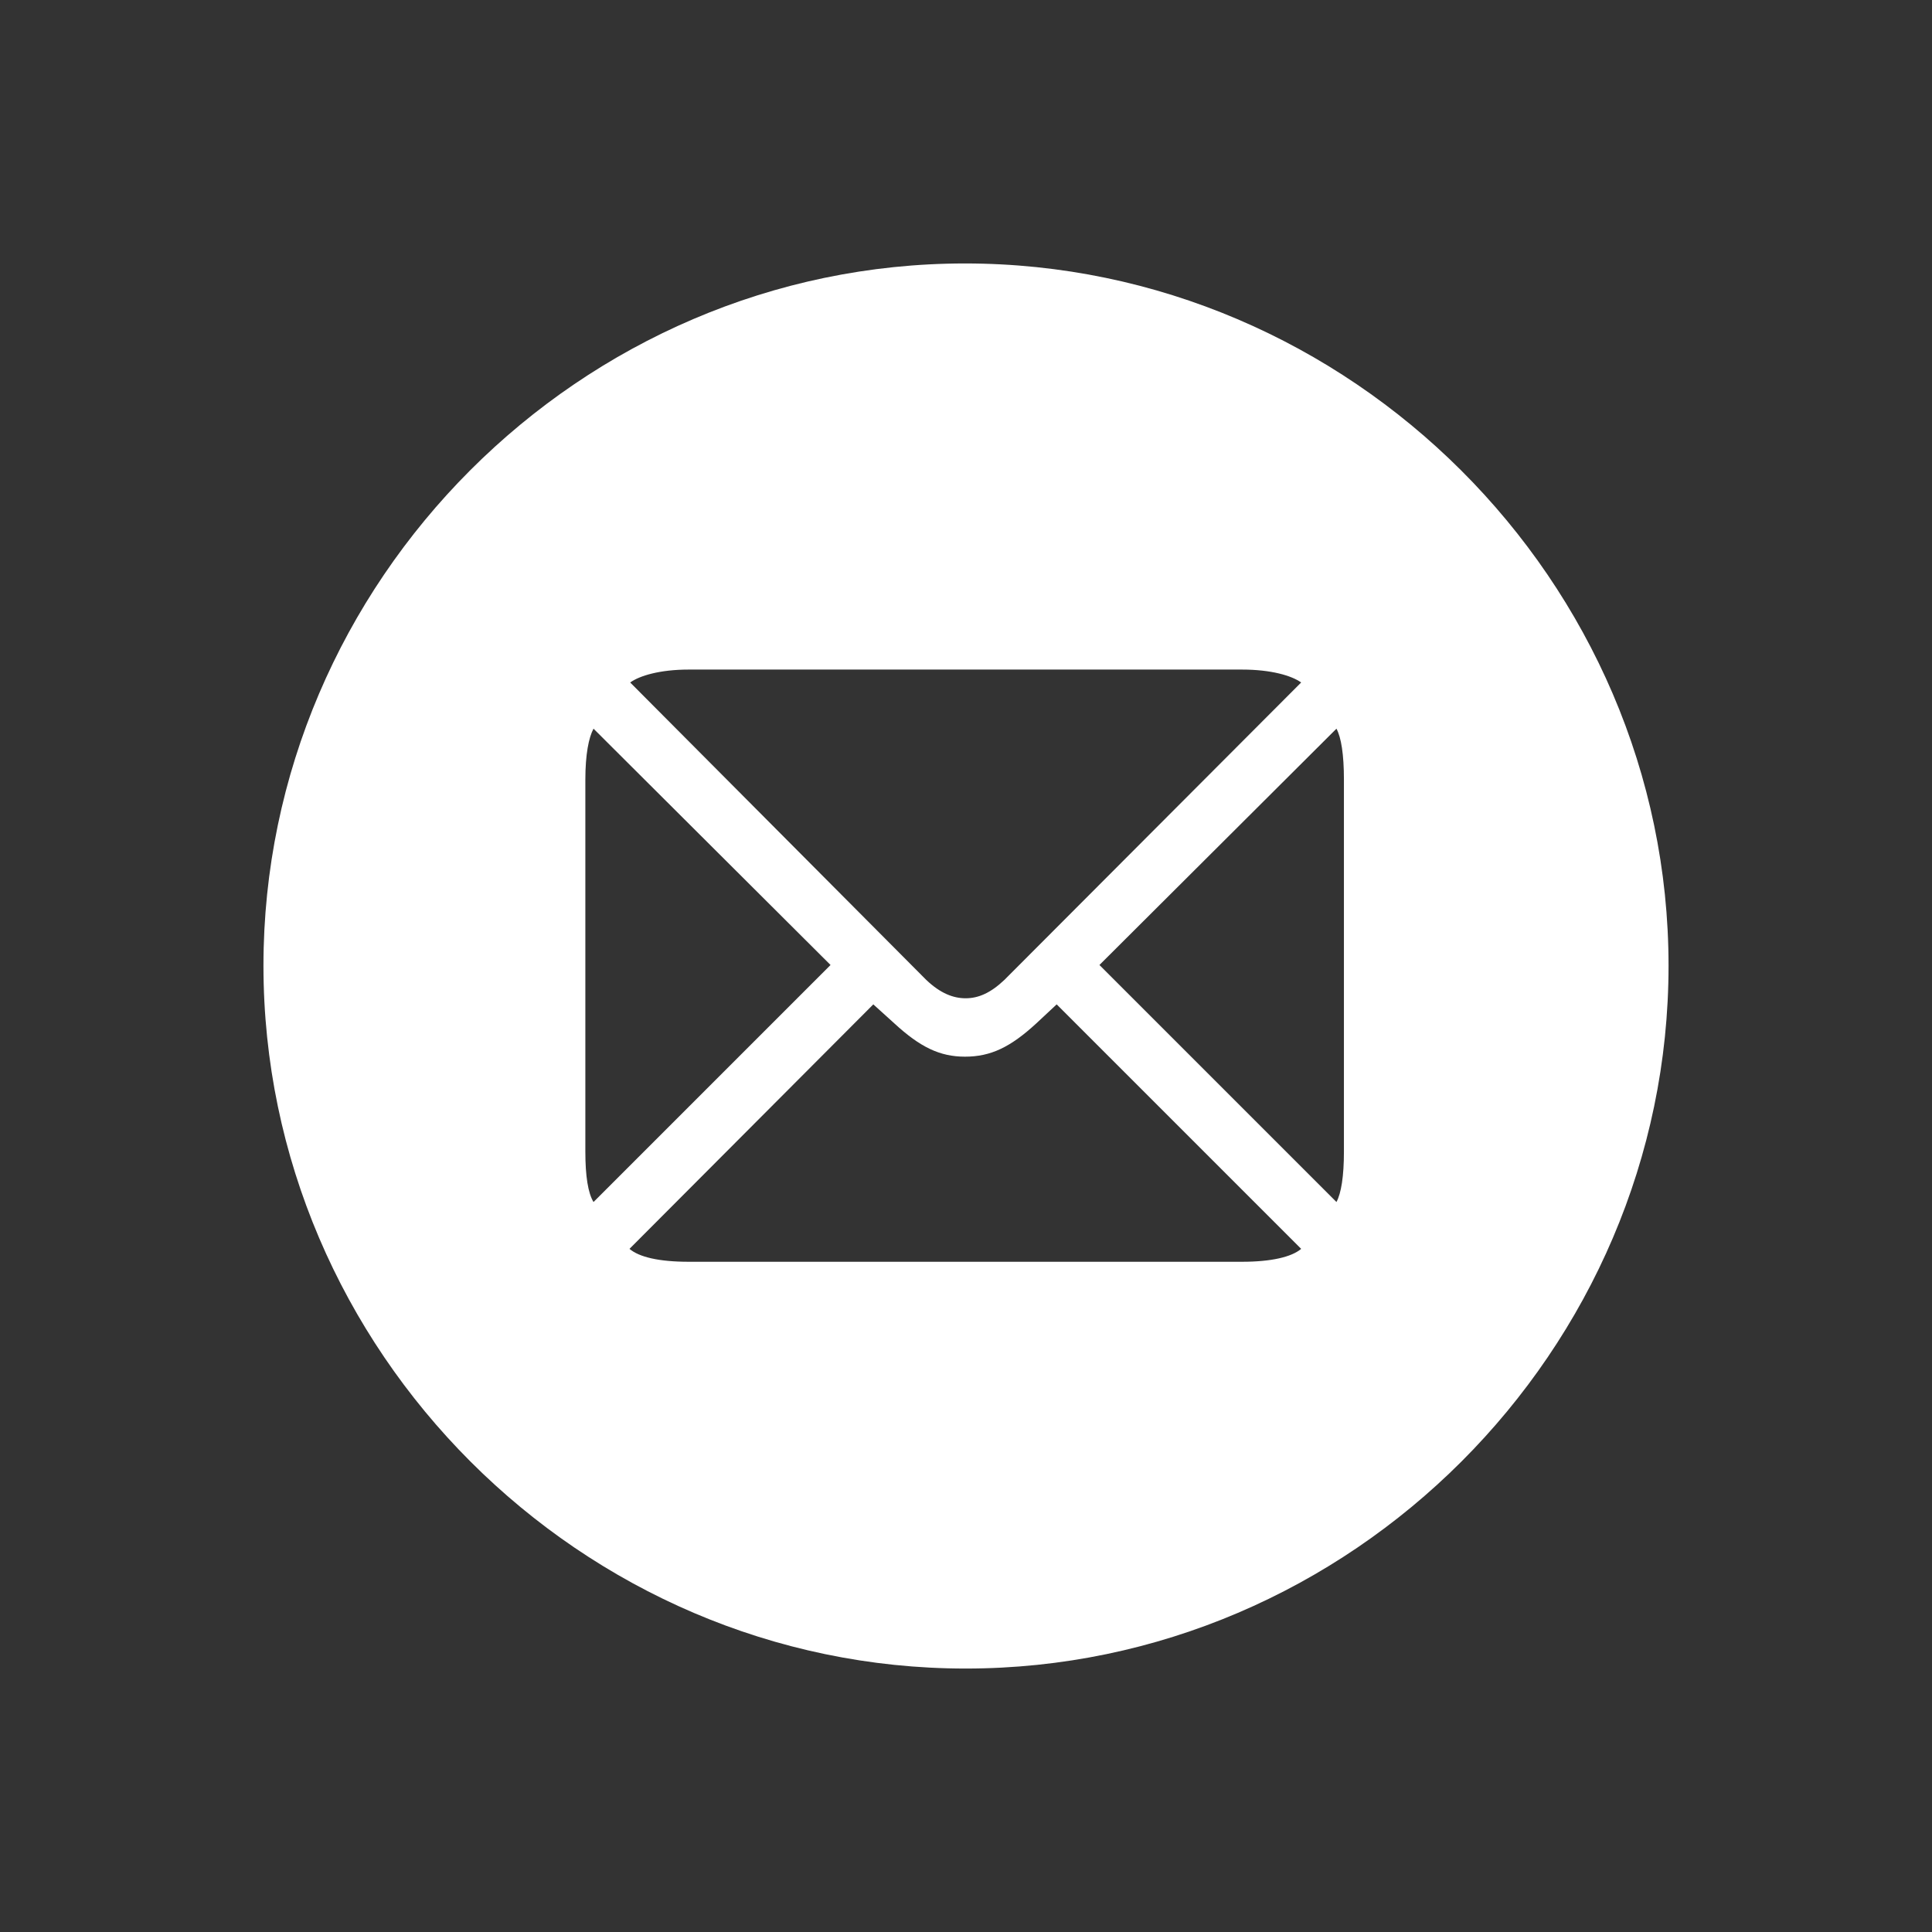 <svg width="44" height="44" viewBox="0 0 44 44" fill="none" xmlns="http://www.w3.org/2000/svg">
  <rect x="0" y="0" width="44" height="44" fill="#333333" stroke="none"/>
  <path d="M21.992 38C30.762 38 38 30.762 38 21.992C38 13.238 30.746 6 21.977 6C13.223 6 6 13.238 6 21.992C6 30.762 13.238 38 21.992 38ZM21.992 22.735C21.714 22.735 21.42 22.626 21.095 22.317L14.352 15.543C14.568 15.388 15.032 15.249 15.682 15.249H28.287C28.952 15.249 29.416 15.388 29.633 15.543L22.874 22.317C22.564 22.611 22.286 22.735 21.992 22.735ZM18.915 21.977L13.517 27.375C13.393 27.174 13.331 26.787 13.331 26.23V17.755C13.331 17.182 13.408 16.796 13.517 16.595L18.915 21.977ZM25.039 21.977L30.437 16.595C30.545 16.796 30.607 17.182 30.607 17.755V26.23C30.607 26.787 30.545 27.174 30.437 27.375L25.039 21.977ZM21.977 24.065C22.564 24.065 23.013 23.848 23.601 23.307L24.065 22.874L29.633 28.442C29.416 28.627 28.952 28.736 28.287 28.736H15.682C15.002 28.736 14.553 28.627 14.336 28.442L19.889 22.874L20.368 23.307C20.956 23.848 21.404 24.065 21.977 24.065Z" fill="#FFFFFF"/>
</svg>
